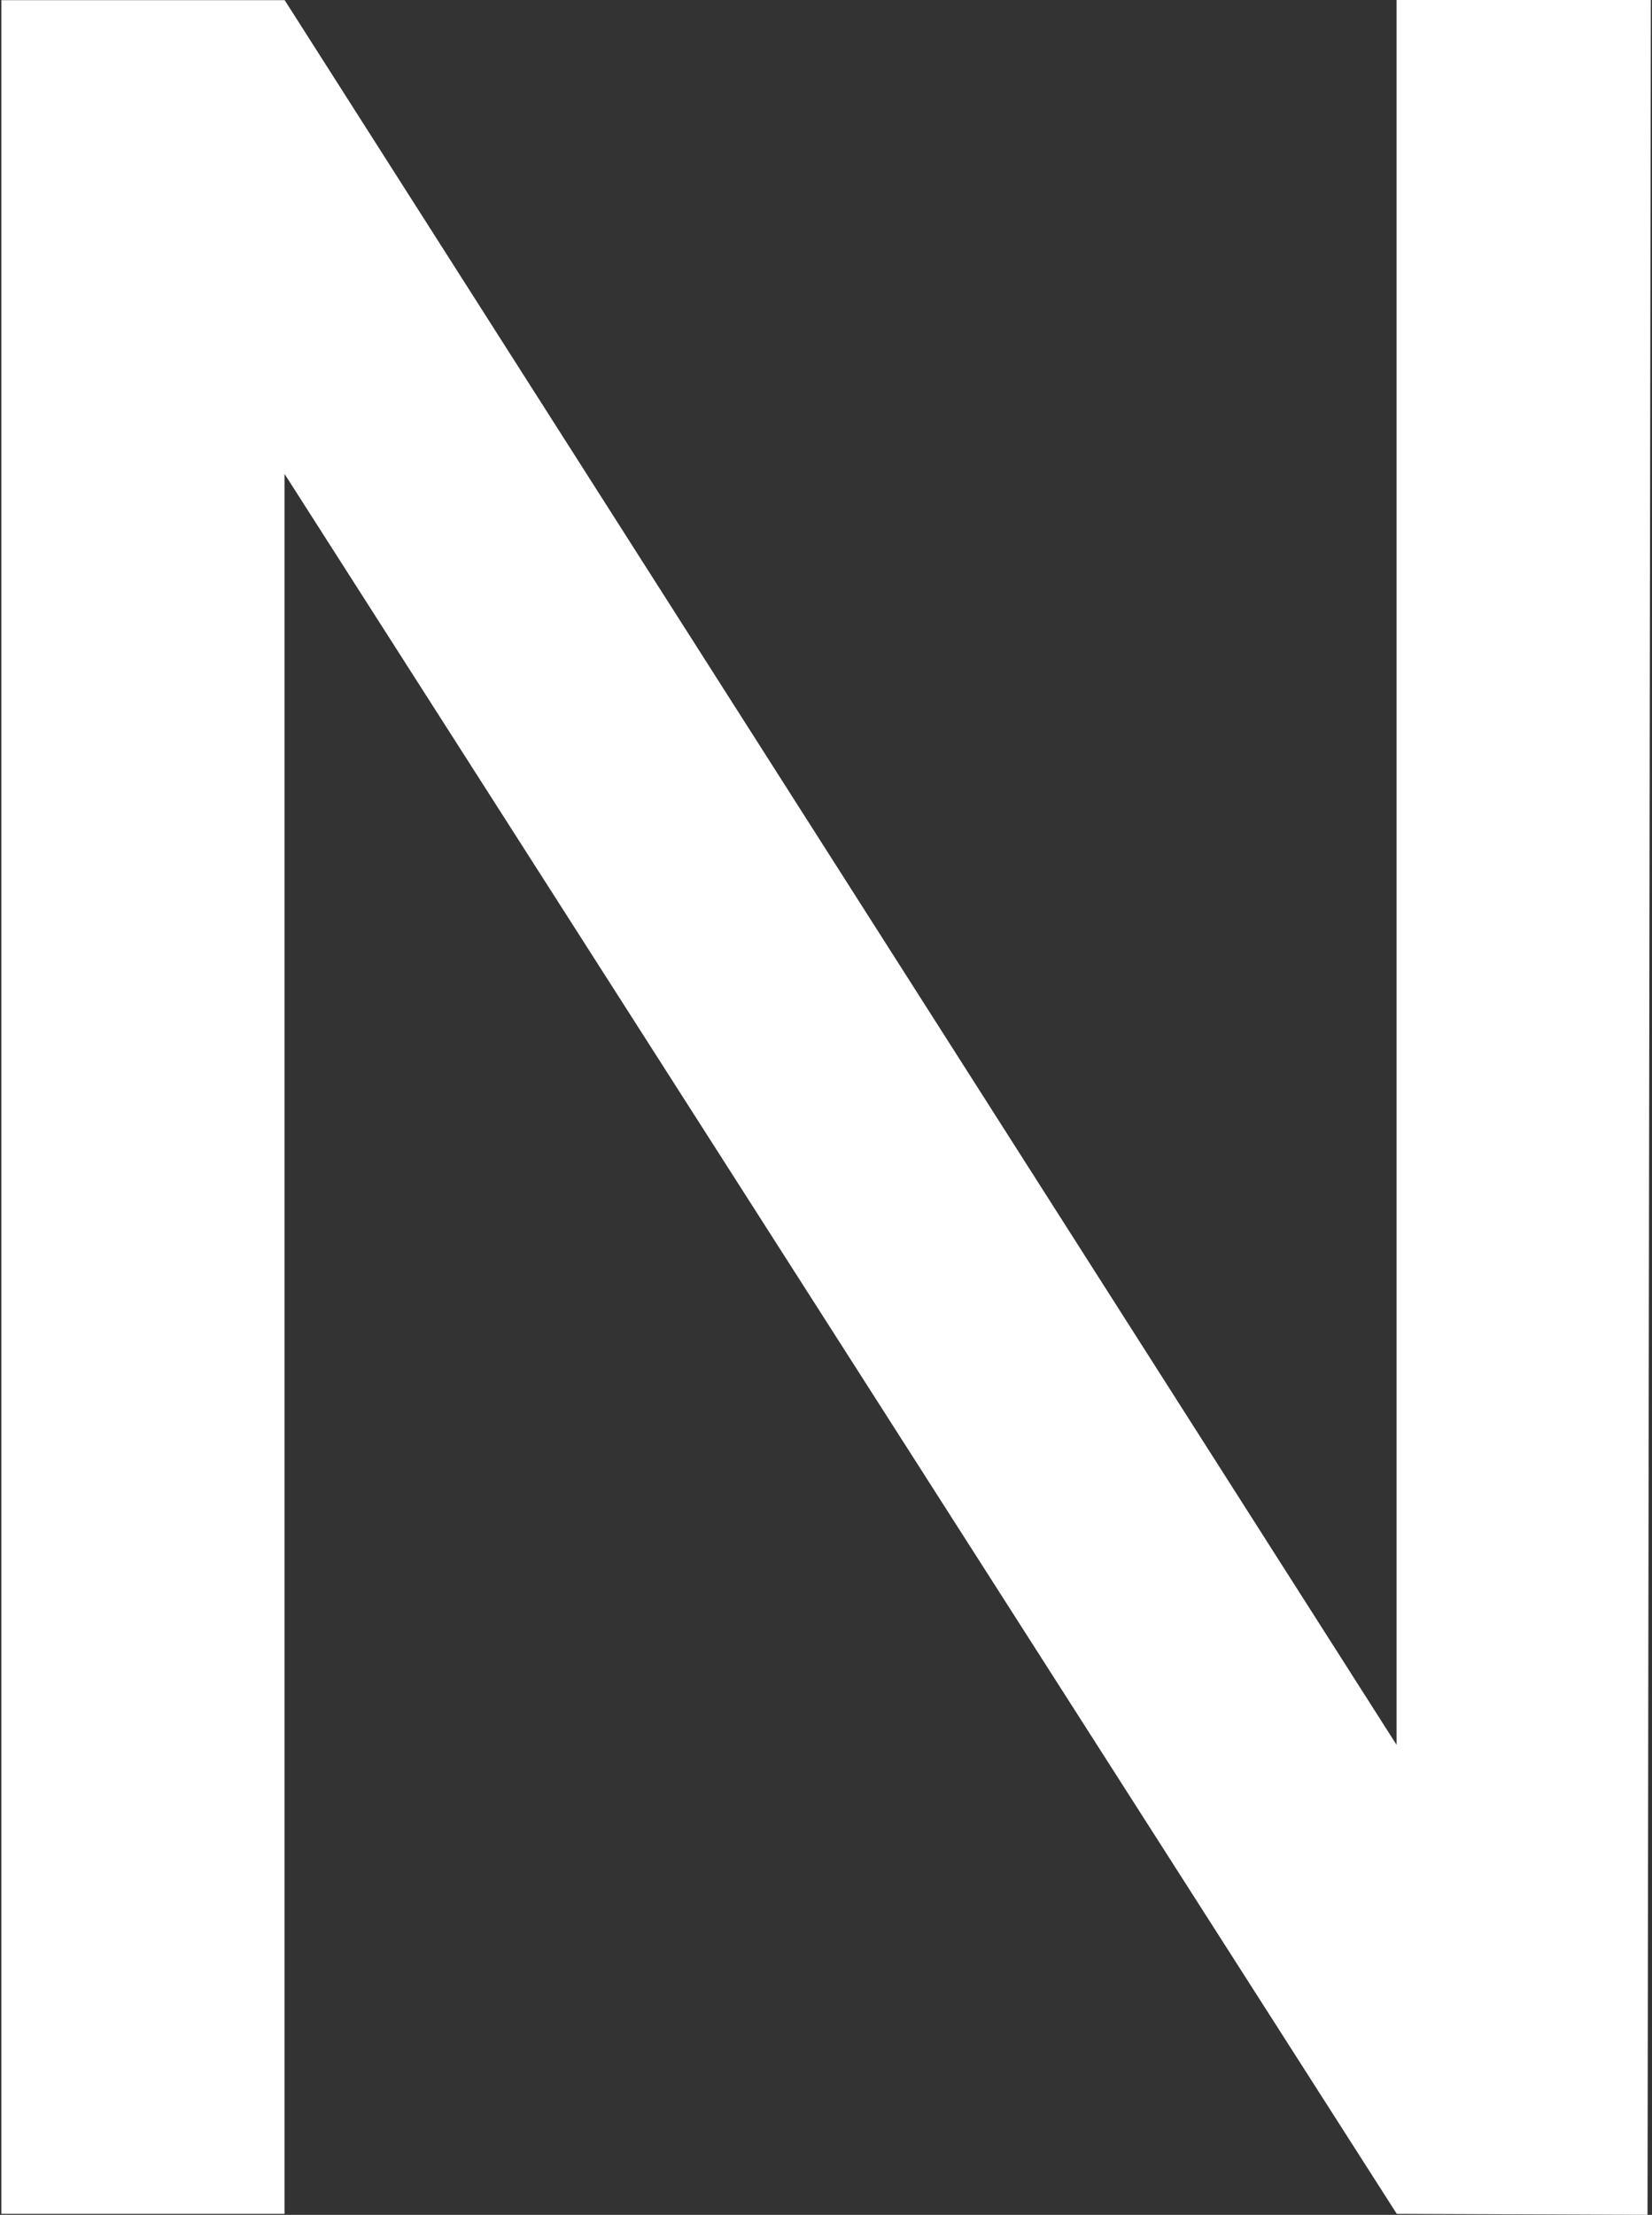 <?xml version="1.0" encoding="utf-8"?>
<!-- Generator: Adobe Illustrator 26.0.2, SVG Export Plug-In . SVG Version: 6.00 Build 0)  -->
<svg version="1.1" id="Livello_1" xmlns="http://www.w3.org/2000/svg" xmlns:xlink="http://www.w3.org/1999/xlink" x="0px" y="0px"
	 width="846px" height="1133.9px" viewBox="0 0 846 1133.9" style="enable-background:new 0 0 846 1133.9;" xml:space="preserve">
<rect x="0" y="0" width="846" height="1133.9" fill="#333333" stroke="none"/>
<style type="text/css">
	.st0{fill:#FFFFFF;}
	.st1{fill:#FFFFFF;stroke:#FFFFFF;stroke-miterlimit:10;}
	.st2{fill:#FFFFFF;stroke:#FFFFFF;stroke-width:2;stroke-linecap:round;stroke-linejoin:round;stroke-miterlimit:10;}
</style>
<path class="st0" d="M145.7,1133.4H0.7V0.1h145.1l569.4,893.2l0-893.3h130.2l-1.7,1133.9l-128.4-0.5L145.7,242.6
	C145.7,1128.5,145.7,1133.4,145.7,1133.4z"/>
</svg>
